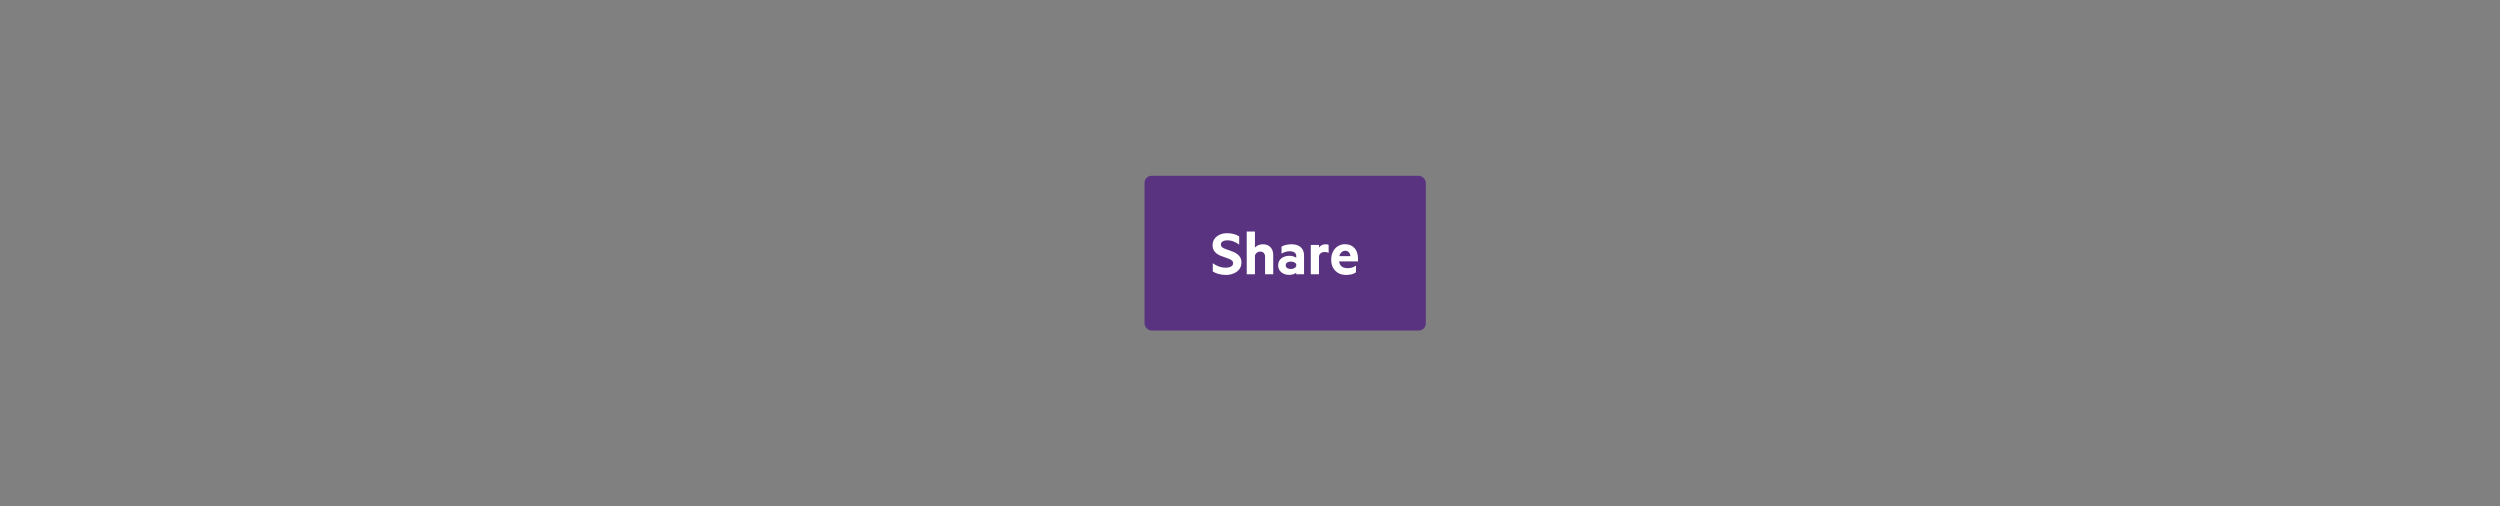 <svg width="711" height="144" viewBox="0 0 711 144" fill="none" xmlns="http://www.w3.org/2000/svg">
<rect x="0" y="0" width="711" height="144" fill="#808080" stroke="none"/>
<rect x="325.5" y="50" width="80" height="44" rx="2" fill="#593380"/>
<path d="M344.921 77.216V74.848C345.263 75.104 345.636 75.333 346.041 75.536C346.447 75.728 346.868 75.877 347.305 75.984C347.743 76.08 348.18 76.128 348.617 76.128C348.991 76.128 349.332 76.085 349.641 76C349.961 75.915 350.217 75.776 350.409 75.584C350.601 75.392 350.697 75.152 350.697 74.864C350.697 74.555 350.591 74.304 350.377 74.112C350.175 73.92 349.897 73.755 349.545 73.616C349.204 73.467 348.825 73.328 348.409 73.2C347.993 73.072 347.577 72.923 347.161 72.752C346.745 72.581 346.361 72.368 346.009 72.112C345.668 71.856 345.391 71.536 345.177 71.152C344.964 70.757 344.857 70.277 344.857 69.712C344.857 69.019 345.044 68.421 345.417 67.92C345.791 67.408 346.287 67.013 346.905 66.736C347.535 66.459 348.223 66.32 348.969 66.32C349.663 66.32 350.297 66.4 350.873 66.56C351.449 66.709 351.967 66.928 352.425 67.216V69.568C351.935 69.195 351.412 68.901 350.857 68.688C350.303 68.464 349.695 68.352 349.033 68.352C348.511 68.352 348.079 68.453 347.737 68.656C347.396 68.848 347.225 69.147 347.225 69.552C347.225 69.84 347.327 70.08 347.529 70.272C347.743 70.453 348.025 70.613 348.377 70.752C348.729 70.891 349.113 71.029 349.529 71.168C349.945 71.307 350.356 71.461 350.761 71.632C351.177 71.803 351.561 72.021 351.913 72.288C352.265 72.544 352.543 72.864 352.745 73.248C352.959 73.632 353.065 74.107 353.065 74.672C353.065 75.408 352.863 76.043 352.457 76.576C352.052 77.099 351.513 77.499 350.841 77.776C350.169 78.053 349.439 78.192 348.649 78.192C347.881 78.192 347.172 78.096 346.521 77.904C345.871 77.712 345.337 77.483 344.921 77.216ZM354.571 78V65.84H356.907V70.416C357.131 70.149 357.435 69.925 357.819 69.744C358.213 69.563 358.656 69.472 359.147 69.472C359.776 69.472 360.309 69.6 360.747 69.856C361.184 70.112 361.52 70.469 361.755 70.928C361.989 71.387 362.107 71.931 362.107 72.56V78H359.787V73.056C359.787 72.597 359.669 72.235 359.435 71.968C359.211 71.691 358.869 71.552 358.411 71.552C358.176 71.552 357.952 71.6 357.739 71.696C357.536 71.781 357.36 71.915 357.211 72.096C357.061 72.267 356.96 72.469 356.907 72.704V78H354.571ZM367.112 76.496C367.464 76.496 367.778 76.427 368.056 76.288C368.344 76.139 368.541 75.952 368.648 75.728V75.104C368.541 74.891 368.344 74.72 368.056 74.592C367.778 74.464 367.464 74.4 367.112 74.4C366.856 74.4 366.616 74.437 366.392 74.512C366.168 74.587 365.986 74.704 365.848 74.864C365.72 75.013 365.656 75.205 365.656 75.44C365.656 75.675 365.72 75.872 365.848 76.032C365.986 76.181 366.168 76.299 366.392 76.384C366.616 76.459 366.856 76.496 367.112 76.496ZM368.648 72.736C368.648 72.373 368.493 72.069 368.184 71.824C367.874 71.579 367.4 71.456 366.76 71.456C366.333 71.456 365.928 71.52 365.544 71.648C365.16 71.765 364.802 71.931 364.472 72.144V70.144C364.76 69.952 365.154 69.792 365.656 69.664C366.168 69.536 366.701 69.472 367.256 69.472C368.034 69.472 368.69 69.6 369.224 69.856C369.757 70.101 370.162 70.464 370.44 70.944C370.728 71.413 370.872 71.989 370.872 72.672V78H368.648V77.568C368.488 77.707 368.226 77.845 367.864 77.984C367.501 78.112 367.09 78.176 366.632 78.176C366.066 78.176 365.544 78.064 365.064 77.84C364.584 77.616 364.205 77.301 363.928 76.896C363.65 76.491 363.512 76.011 363.512 75.456C363.512 74.901 363.65 74.421 363.928 74.016C364.205 73.611 364.584 73.301 365.064 73.088C365.544 72.864 366.066 72.752 366.632 72.752C367.09 72.752 367.501 72.811 367.864 72.928C368.237 73.045 368.498 73.173 368.648 73.312V72.736ZM377.861 69.616V71.936C377.701 71.84 377.52 71.771 377.317 71.728C377.125 71.685 376.923 71.664 376.709 71.664C376.453 71.664 376.213 71.707 375.989 71.792C375.765 71.877 375.579 72.005 375.429 72.176C375.28 72.347 375.179 72.56 375.125 72.816V78H372.789V69.664H375.125V70.448C375.243 70.256 375.392 70.085 375.573 69.936C375.765 69.787 375.979 69.675 376.213 69.6C376.459 69.515 376.715 69.472 376.981 69.472C377.184 69.472 377.365 69.488 377.525 69.52C377.685 69.541 377.797 69.573 377.861 69.616ZM380.813 73.776C380.813 74.373 380.915 74.859 381.117 75.232C381.331 75.595 381.619 75.861 381.981 76.032C382.355 76.192 382.776 76.272 383.245 76.272C383.683 76.272 384.088 76.219 384.461 76.112C384.845 76.005 385.24 75.819 385.645 75.552V77.456C385.293 77.712 384.877 77.899 384.397 78.016C383.917 78.133 383.4 78.192 382.845 78.192C381.992 78.192 381.245 78.016 380.605 77.664C379.976 77.301 379.48 76.795 379.117 76.144C378.765 75.483 378.589 74.715 378.589 73.84C378.589 72.997 378.755 72.245 379.085 71.584C379.427 70.923 379.891 70.405 380.477 70.032C381.075 69.648 381.757 69.456 382.525 69.456C383.133 69.456 383.667 69.557 384.125 69.76C384.584 69.963 384.968 70.245 385.277 70.608C385.597 70.971 385.832 71.408 385.981 71.92C386.141 72.421 386.221 72.981 386.221 73.6V74.336H380.173L380.205 72.848H384.045C384.035 72.635 383.992 72.437 383.917 72.256C383.853 72.064 383.757 71.899 383.629 71.76C383.512 71.621 383.363 71.515 383.181 71.44C383.011 71.355 382.808 71.312 382.573 71.312C382.275 71.312 381.987 71.403 381.709 71.584C381.443 71.755 381.224 72.021 381.053 72.384C380.893 72.736 380.813 73.2 380.813 73.776Z" fill="white"/>
</svg>
